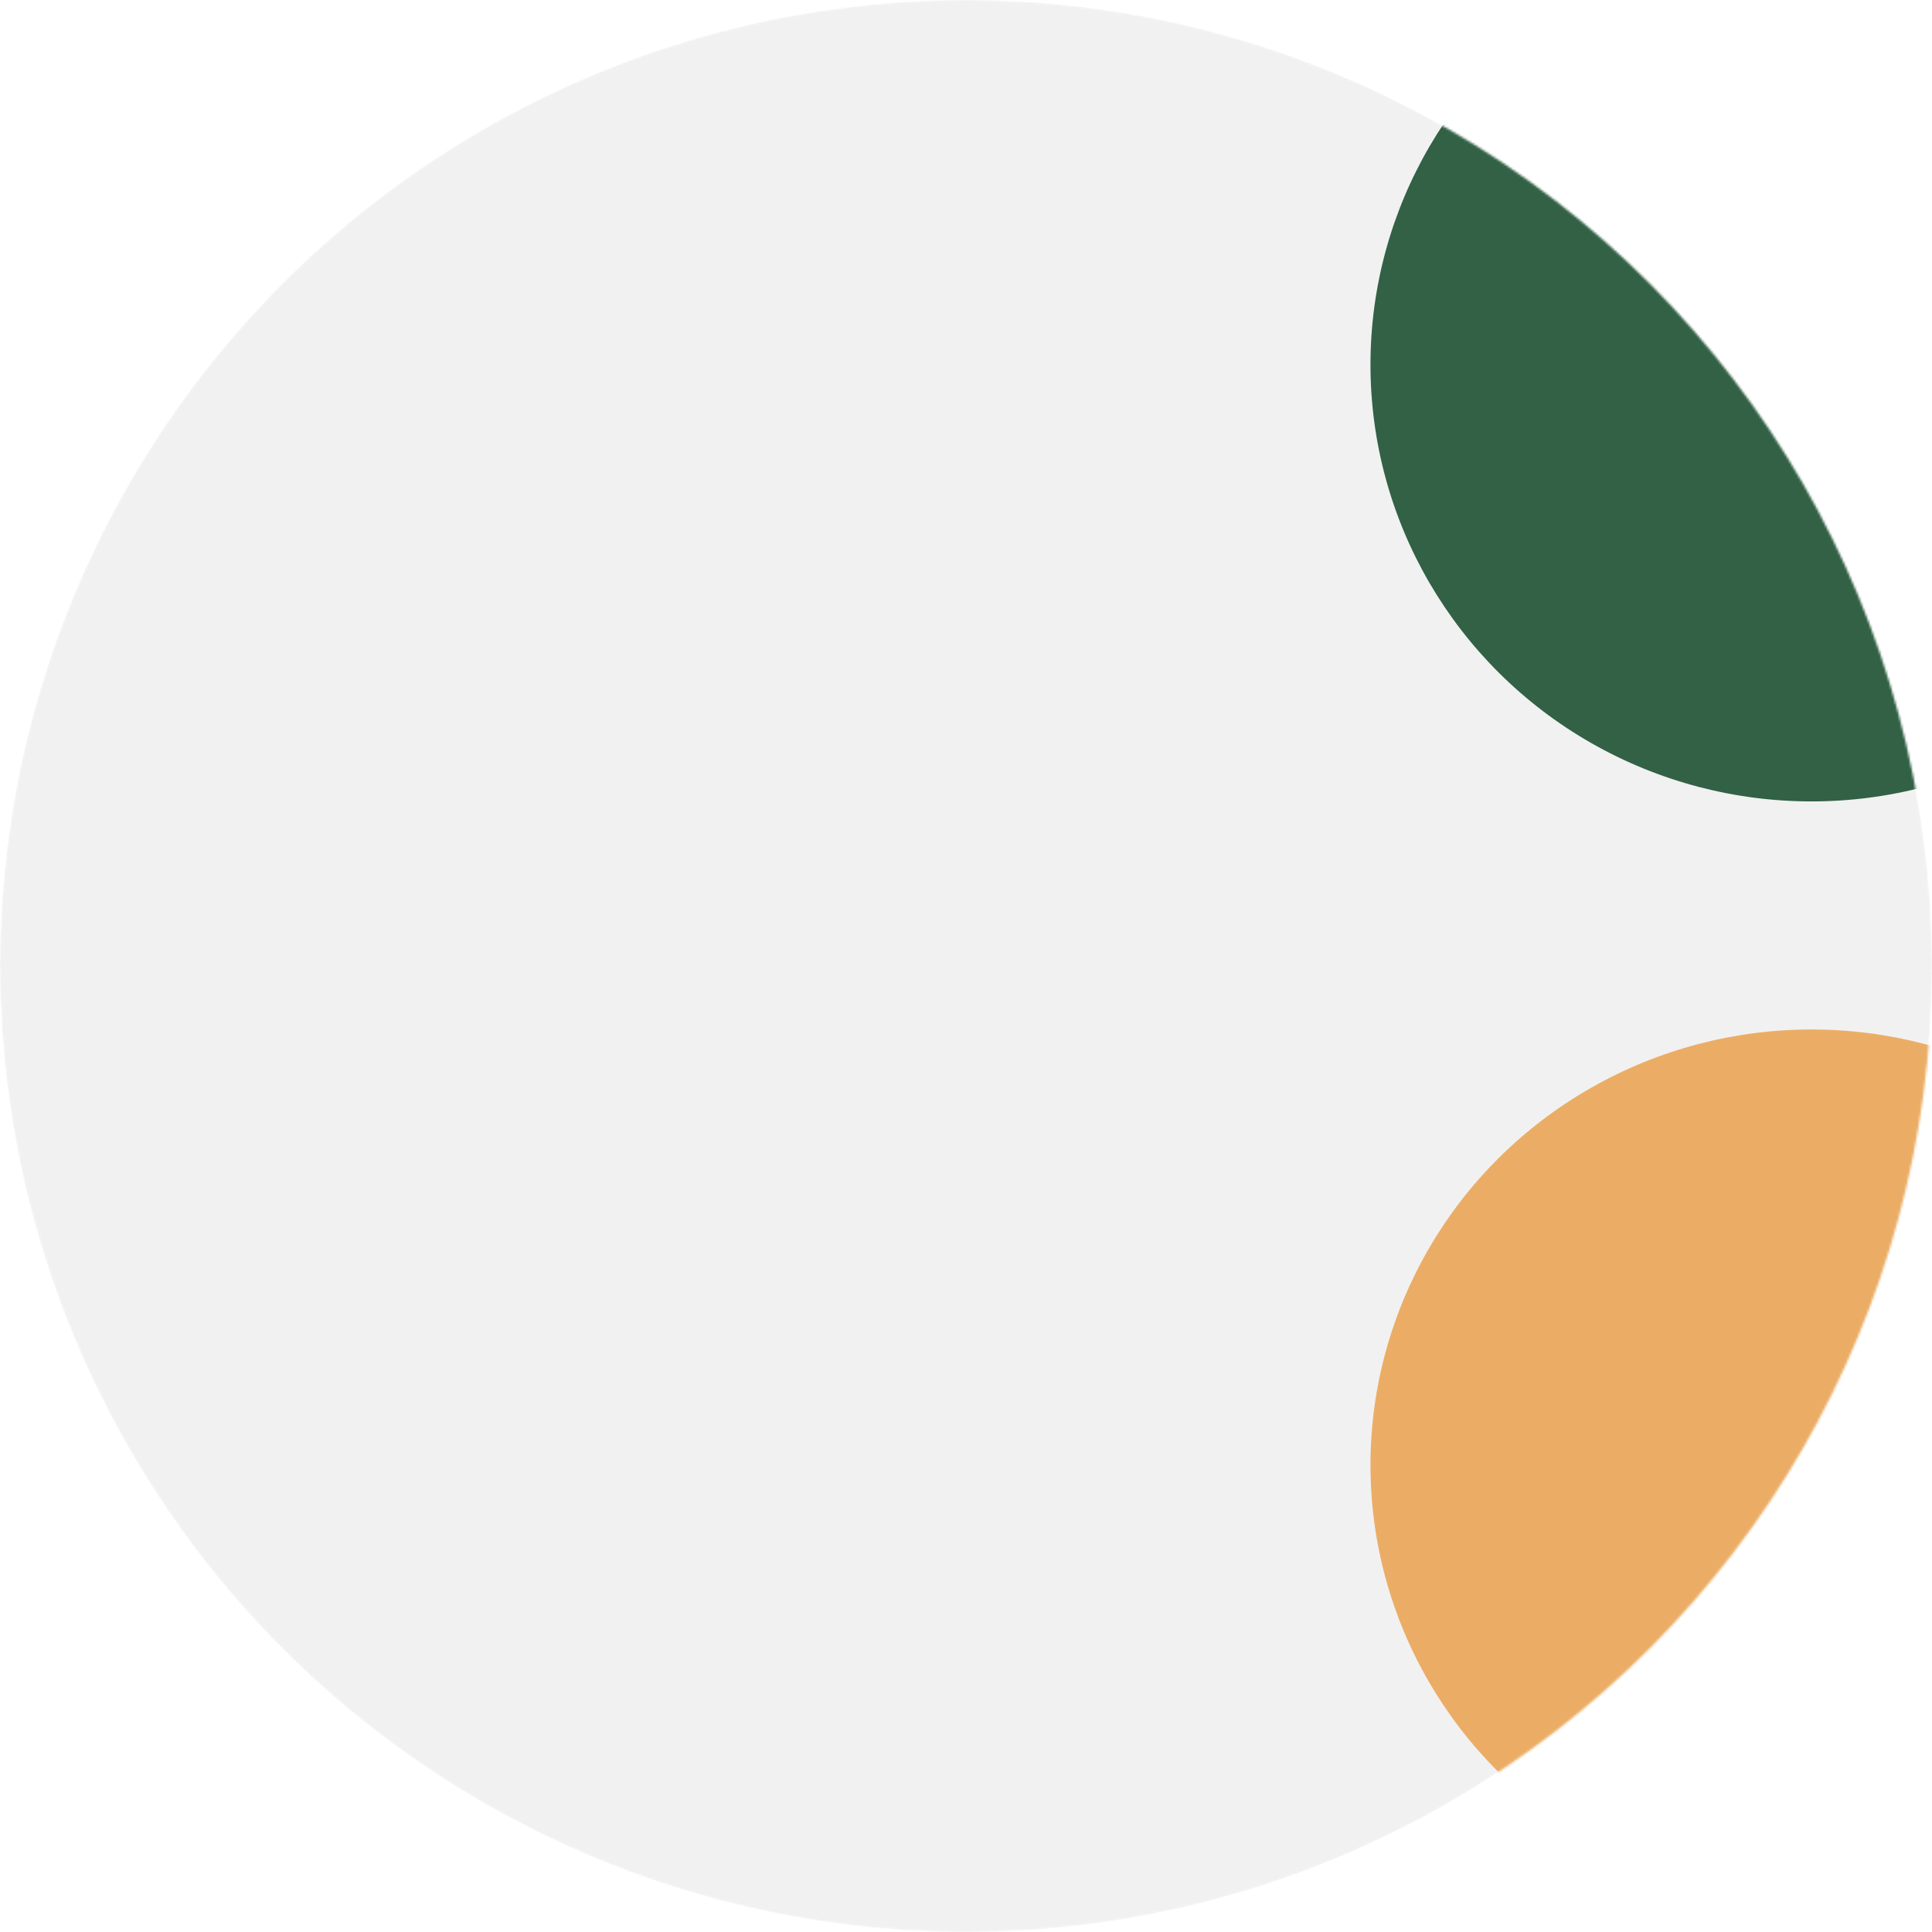 <svg width="864" height="864" viewBox="0 0 864 864" fill="none" xmlns="http://www.w3.org/2000/svg">
<mask id="mask0_2025_193" style="mask-type:alpha" maskUnits="userSpaceOnUse" x="0" y="0" width="864" height="864">
<circle cx="432" cy="432" r="432" fill="#F1F1F1"/>
</mask>
<g mask="url(#mask0_2025_193)">
<circle cx="432" cy="432" r="432" fill="#F1F1F1"/>
<g filter="url(#filter0_f_2025_193)">
<ellipse cx="810.124" cy="655.219" rx="197.238" ry="194.833" fill="#EBAD65"/>
</g>
<g filter="url(#filter1_f_2025_193)">
<ellipse cx="810.121" cy="163.084" rx="197.238" ry="195.314" fill="#326145"/>
</g>
</g>
<defs>
<filter id="filter0_f_2025_193" x="257.486" y="104.986" width="1105.28" height="1100.47" filterUnits="userSpaceOnUse" color-interpolation-filters="sRGB">
<feFlood flood-opacity="0" result="BackgroundImageFix"/>
<feBlend mode="normal" in="SourceGraphic" in2="BackgroundImageFix" result="shape"/>
<feGaussianBlur stdDeviation="177.7" result="effect1_foregroundBlur_2025_193"/>
</filter>
<filter id="filter1_f_2025_193" x="257.483" y="-387.63" width="1105.28" height="1101.43" filterUnits="userSpaceOnUse" color-interpolation-filters="sRGB">
<feFlood flood-opacity="0" result="BackgroundImageFix"/>
<feBlend mode="normal" in="SourceGraphic" in2="BackgroundImageFix" result="shape"/>
<feGaussianBlur stdDeviation="177.7" result="effect1_foregroundBlur_2025_193"/>
</filter>
</defs>
</svg>
